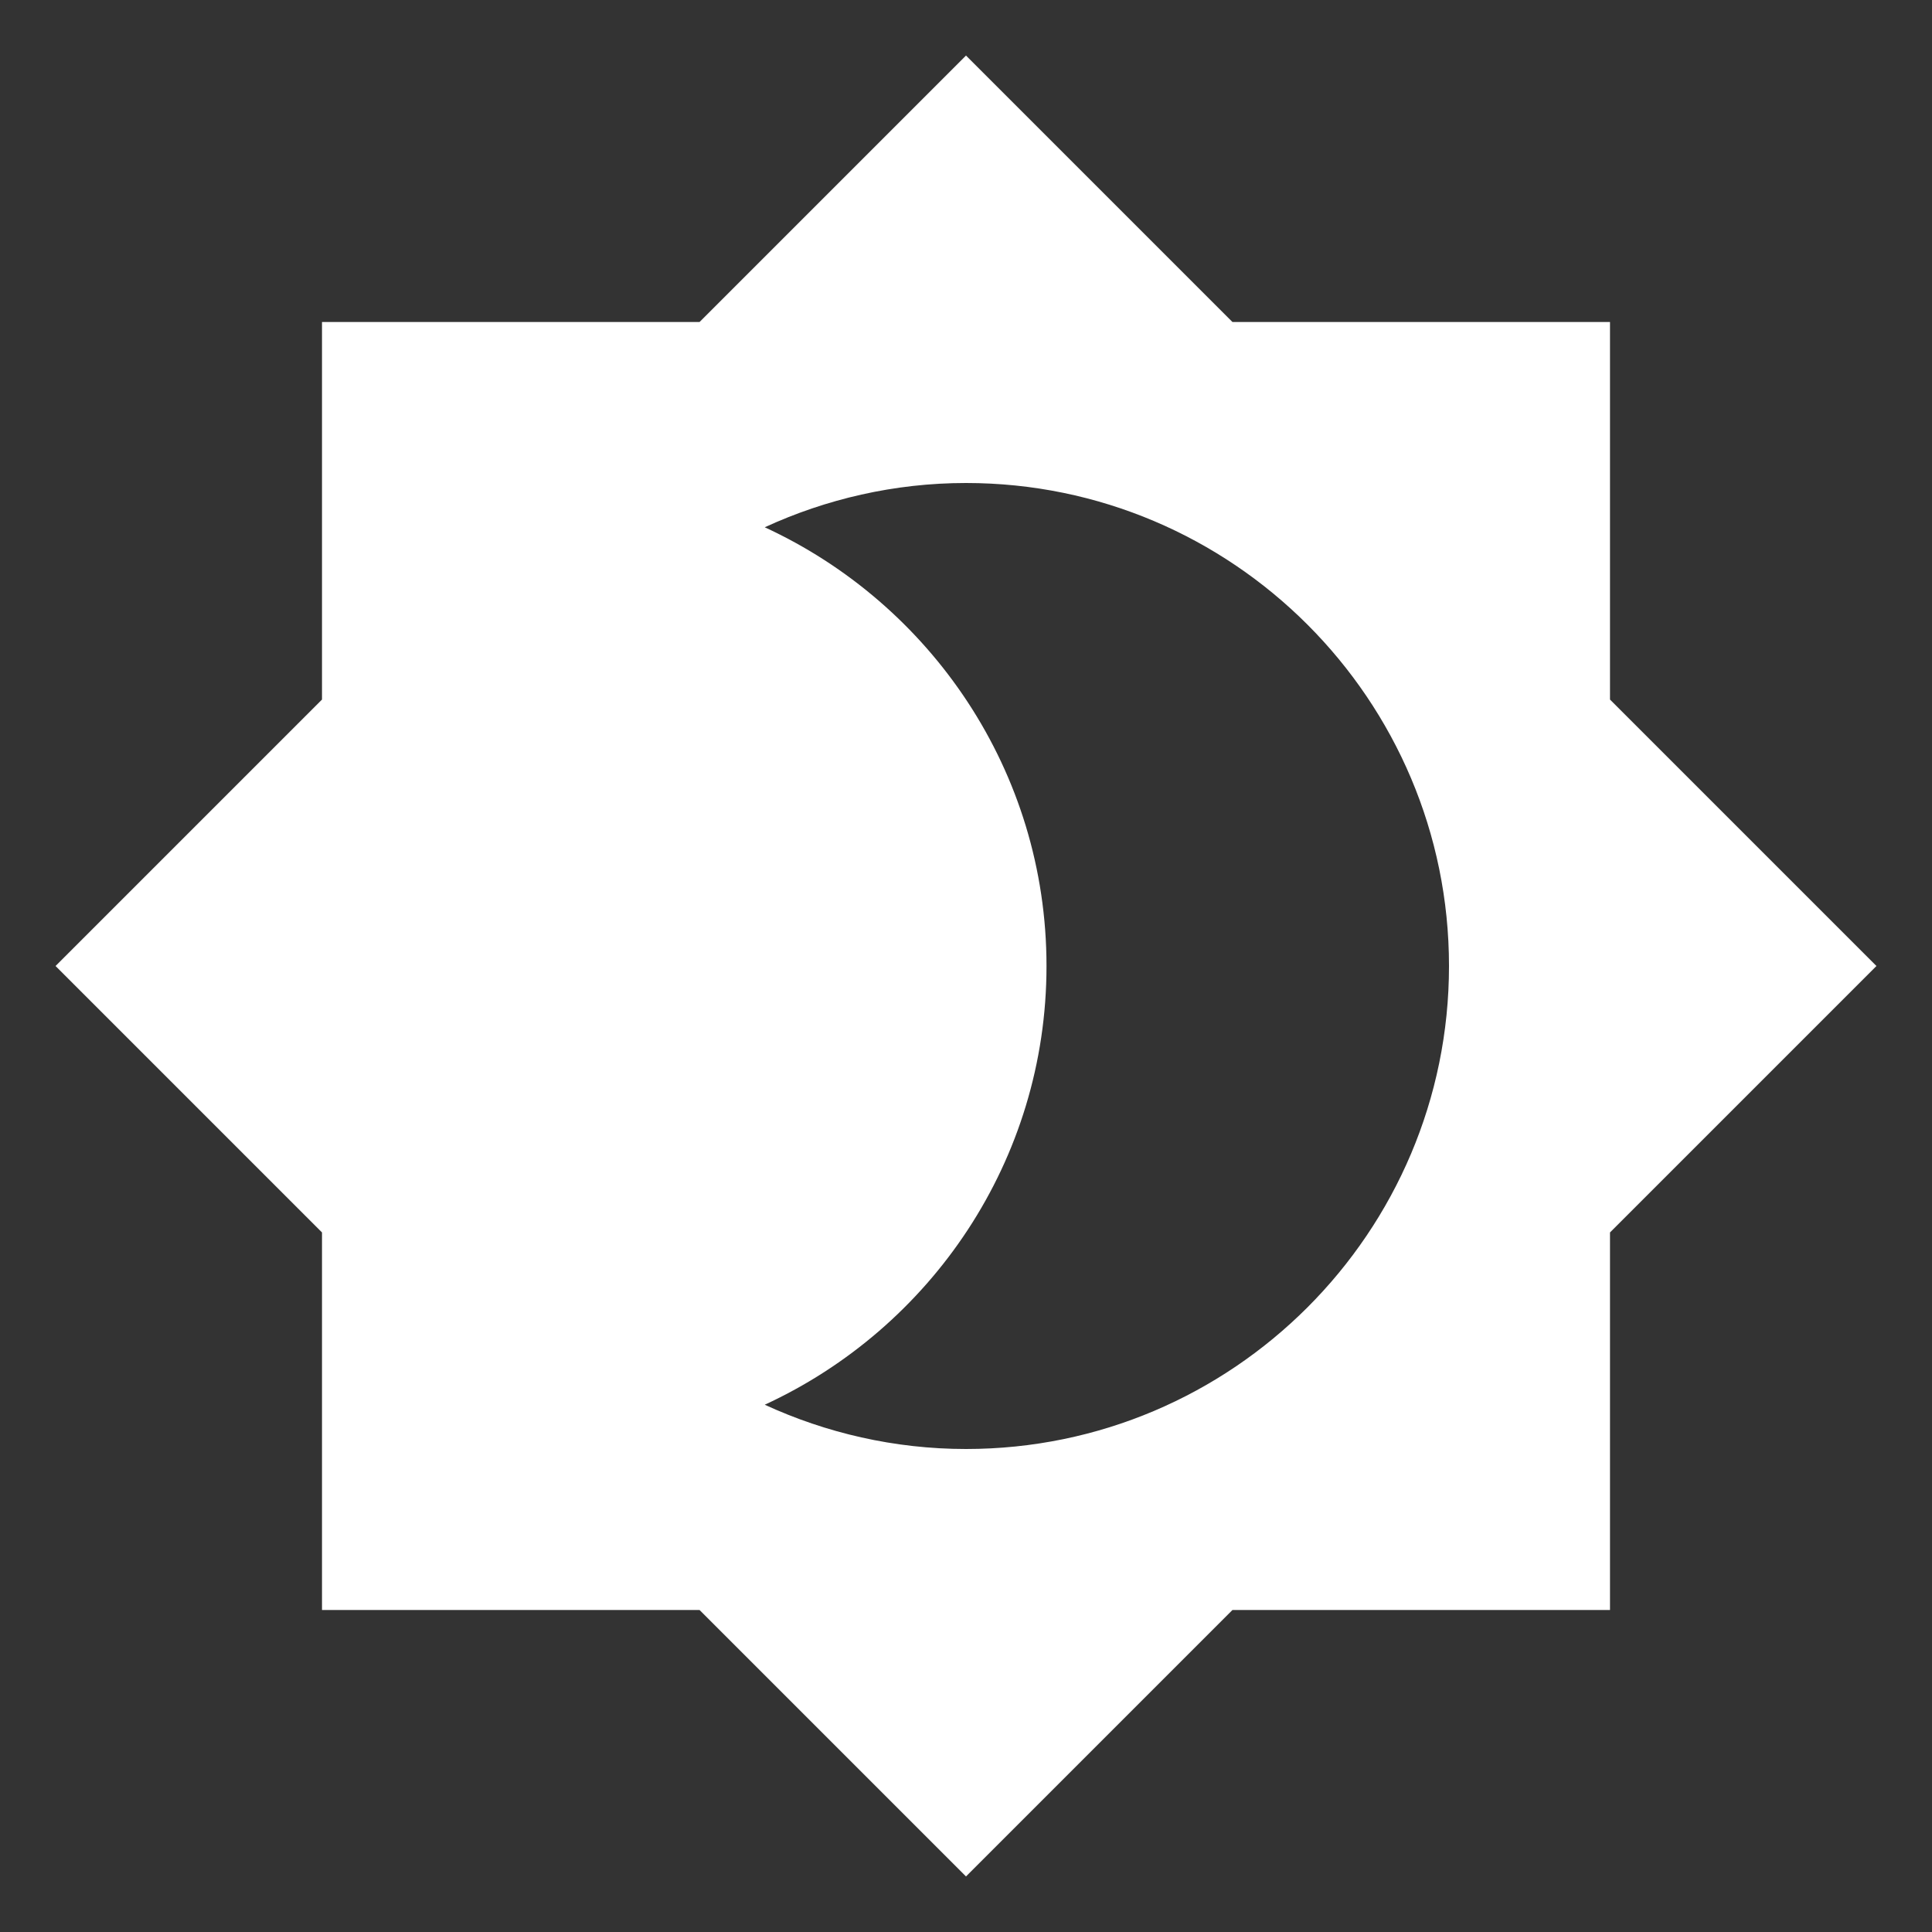 <?xml version="1.0" encoding="UTF-8" standalone="no"?>
<!DOCTYPE svg PUBLIC "-//W3C//DTD SVG 1.1//EN" "http://www.w3.org/Graphics/SVG/1.1/DTD/svg11.dtd">
<svg width="100%" height="100%" viewBox="0 0 24 24" version="1.1" xmlns="http://www.w3.org/2000/svg" xmlns:xlink="http://www.w3.org/1999/xlink" xml:space="preserve" xmlns:serif="http://www.serif.com/" style="fill-rule:evenodd;clip-rule:evenodd;stroke-linejoin:round;stroke-miterlimit:2;">
    <rect x="0" y="0" width="24" height="24" fill="#333333" stroke="none"/>
    <rect x="0" y="0" width="24" height="24" style="fill:none;fill-rule:nonzero;"/>
    <path d="M20,8.69L20,4L15.31,4L12,0.69L8.69,4L4,4L4,8.69L0.69,12L4,15.31L4,20L8.69,20L12,23.31L15.31,20L20,20L20,15.31L23.31,12L20,8.69ZM12,18C11.11,18 10.26,17.8 9.5,17.45C11.56,16.5 13,14.42 13,12C13,9.58 11.56,7.5 9.5,6.55C10.26,6.2 11.11,6 12,6C15.31,6 18,8.69 18,12C18,15.31 15.31,18 12,18Z" style="fill:white;fill-rule:nonzero;"/>
</svg>

